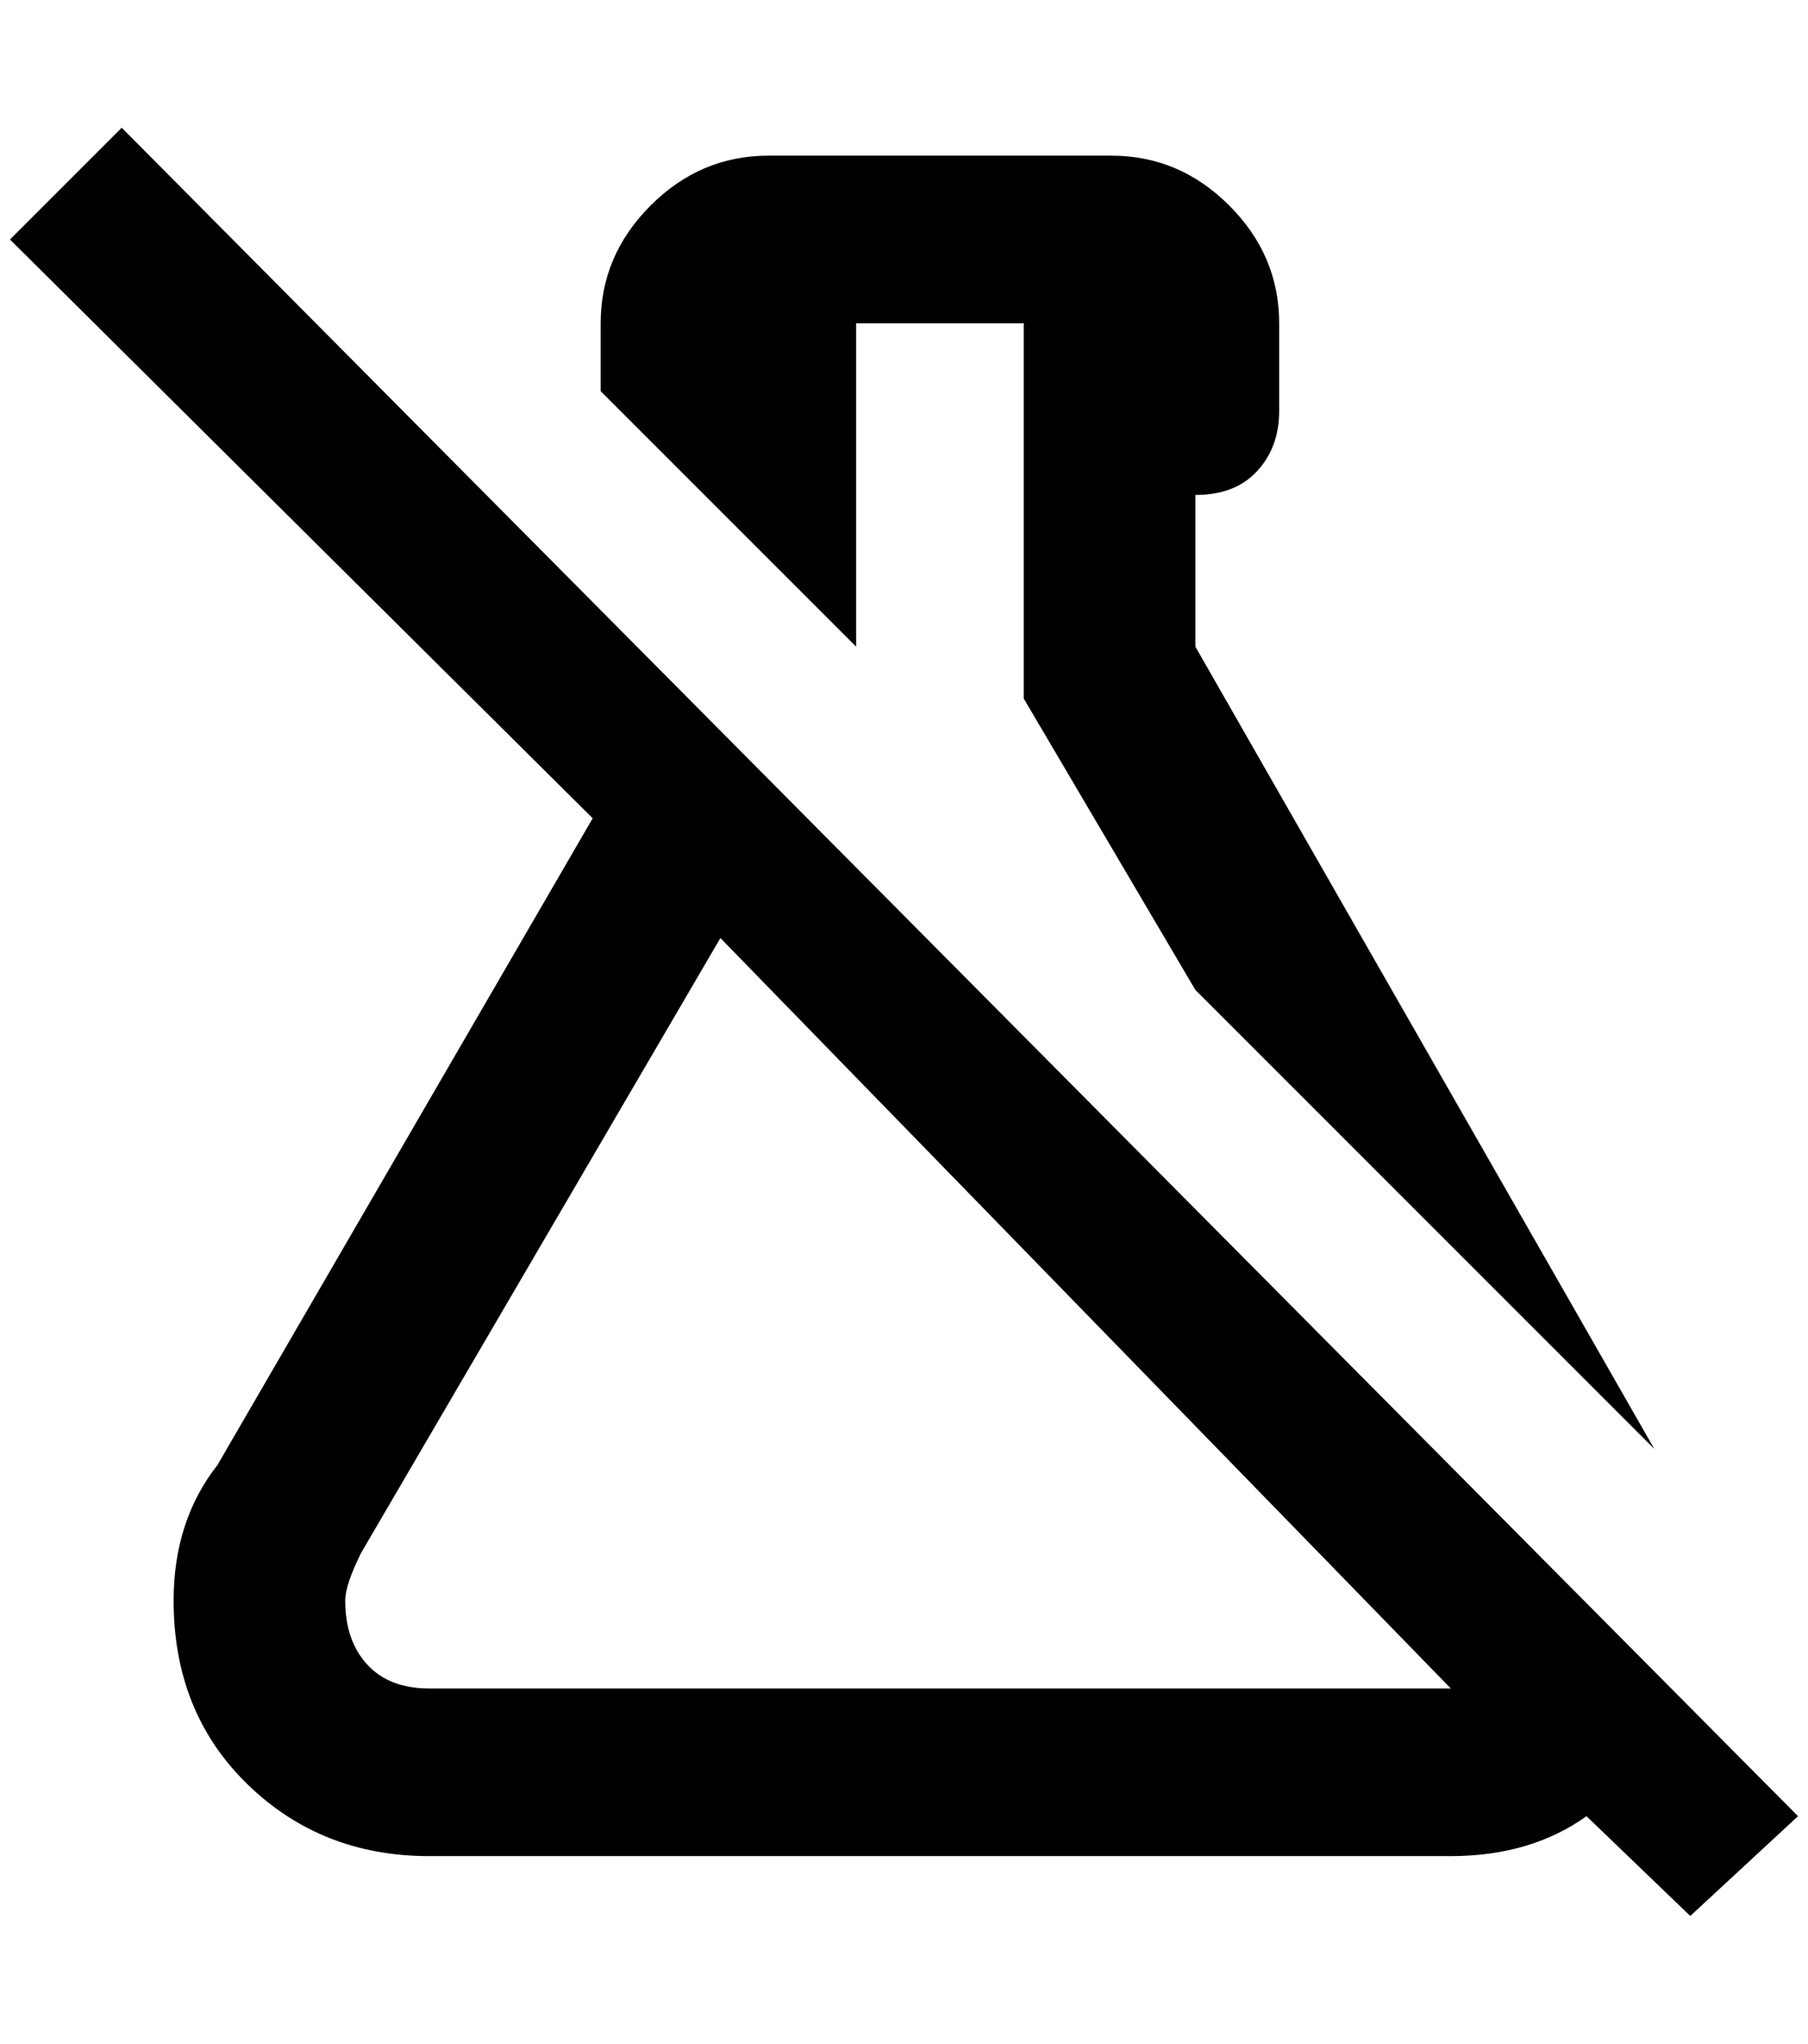 <?xml version="1.0" standalone="no"?>
<!DOCTYPE svg PUBLIC "-//W3C//DTD SVG 1.1//EN" "http://www.w3.org/Graphics/SVG/1.1/DTD/svg11.dtd" >
<svg xmlns="http://www.w3.org/2000/svg" xmlns:xlink="http://www.w3.org/1999/xlink" version="1.1" viewBox="-10 0 1812 2048">
   <path fill="currentColor"
d="M1792 1820l-1680 -1692l-112 112l584 580l-376 648q-44 56 -44 136q0 112 74 184t182 72h1024q80 0 136 -40l104 100zM1444 1692h-1024q-40 0 -62 -24t-22 -64q0 -16 16 -48l360 -616l732 752h4h-4zM848 648l-256 -256v-68q0 -68 50 -118t118 -50h344q68 0 118 50t50 118
v88q0 36 -22 60t-62 24v152l460 804l-460 -460l-172 -292v-376h-168v324z" />
</svg>
